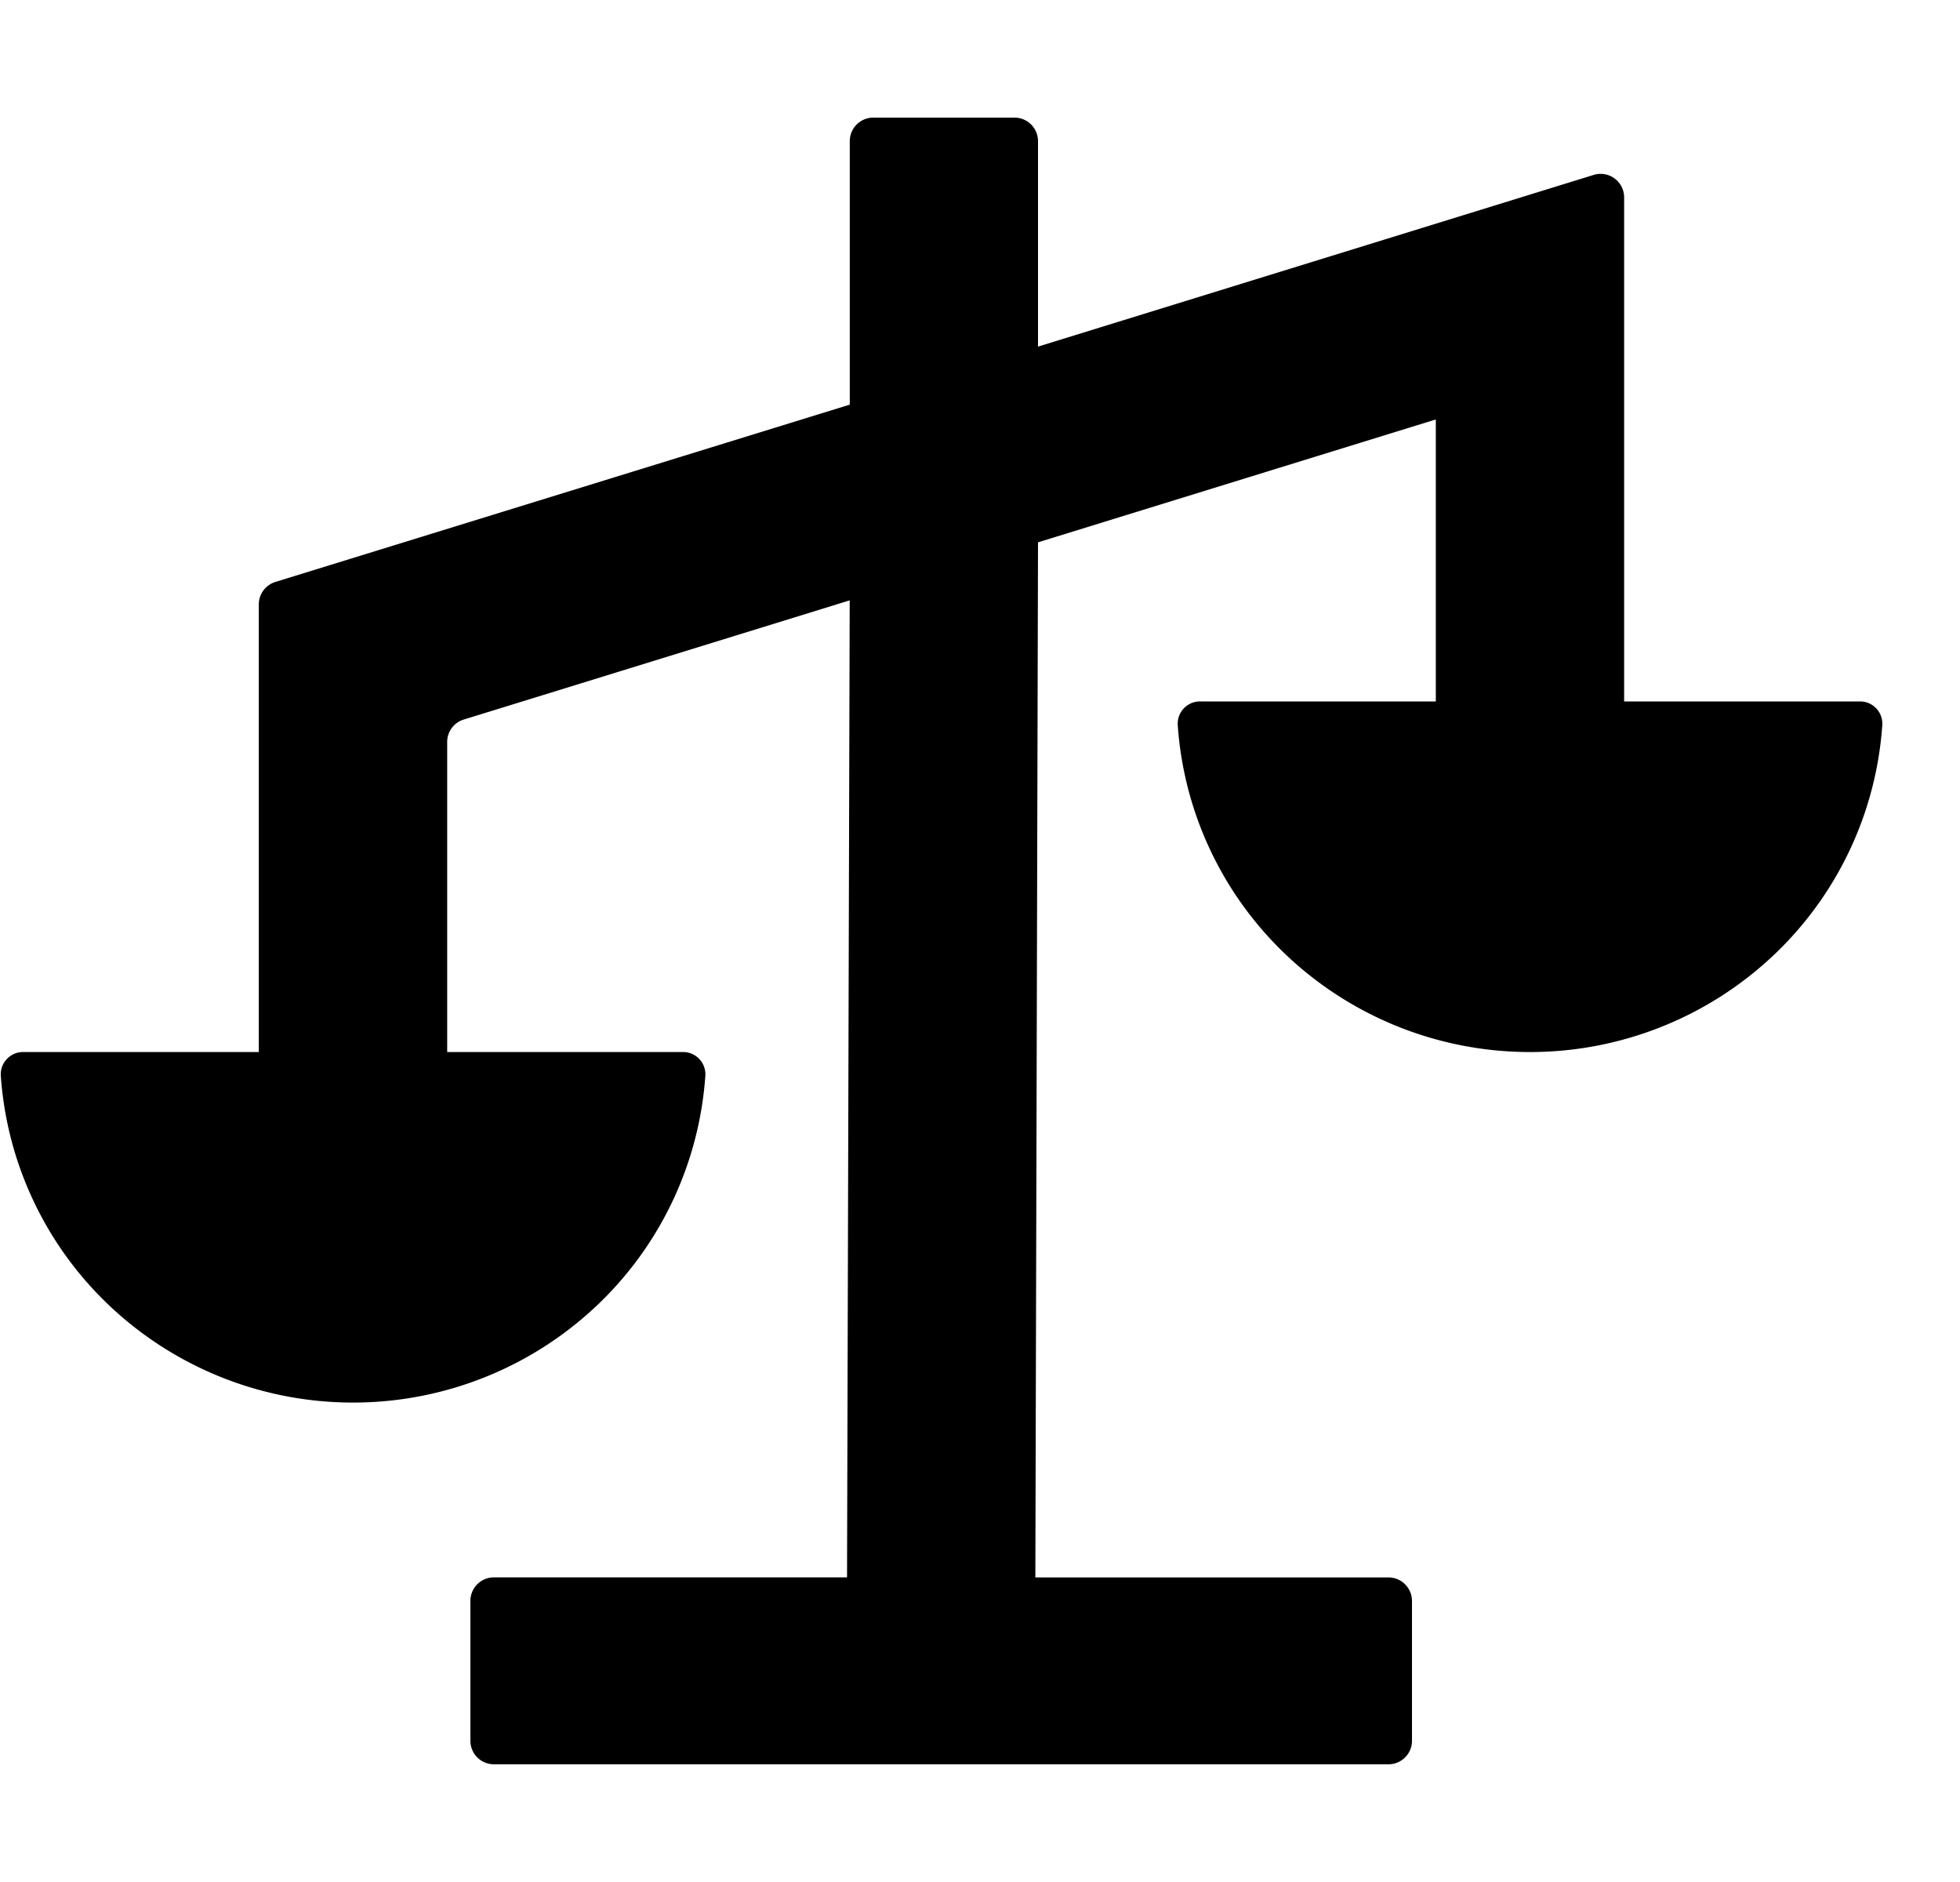 <svg width="25" height="24" viewBox="0 0 25 24"><path d="M18.01 20.414a.3.3 0 0 0-.3-.298h-4.504l.034-13.2 5.074-1.567v3.596h-3.002a.284.284 0 0 0-.29.298 4.46 4.46 0 0 0 1.309 2.863 4.52 4.52 0 0 0 3.184 1.31 4.52 4.52 0 0 0 3.185-1.31 4.46 4.46 0 0 0 1.309-2.863.284.284 0 0 0-.29-.298h-3.003v-6.43a.3.3 0 0 0-.39-.284L13.24 4.42V1.798a.3.3 0 0 0-.3-.298h-1.801a.3.3 0 0 0-.3.298V5.16L3.513 7.421a.3.3 0 0 0-.212.285v5.71H.3a.284.284 0 0 0-.29.297 4.46 4.46 0 0 0 1.309 2.863 4.52 4.52 0 0 0 3.185 1.31 4.52 4.52 0 0 0 3.184-1.31 4.46 4.46 0 0 0 1.309-2.863.284.284 0 0 0-.29-.297H5.704V9.46c0-.13.086-.246.211-.284l4.923-1.52-.034 12.459H6.3a.3.3 0 0 0-.3.298v1.788a.3.3 0 0 0 .3.298h11.41a.3.3 0 0 0 .3-.298z"/></svg>
